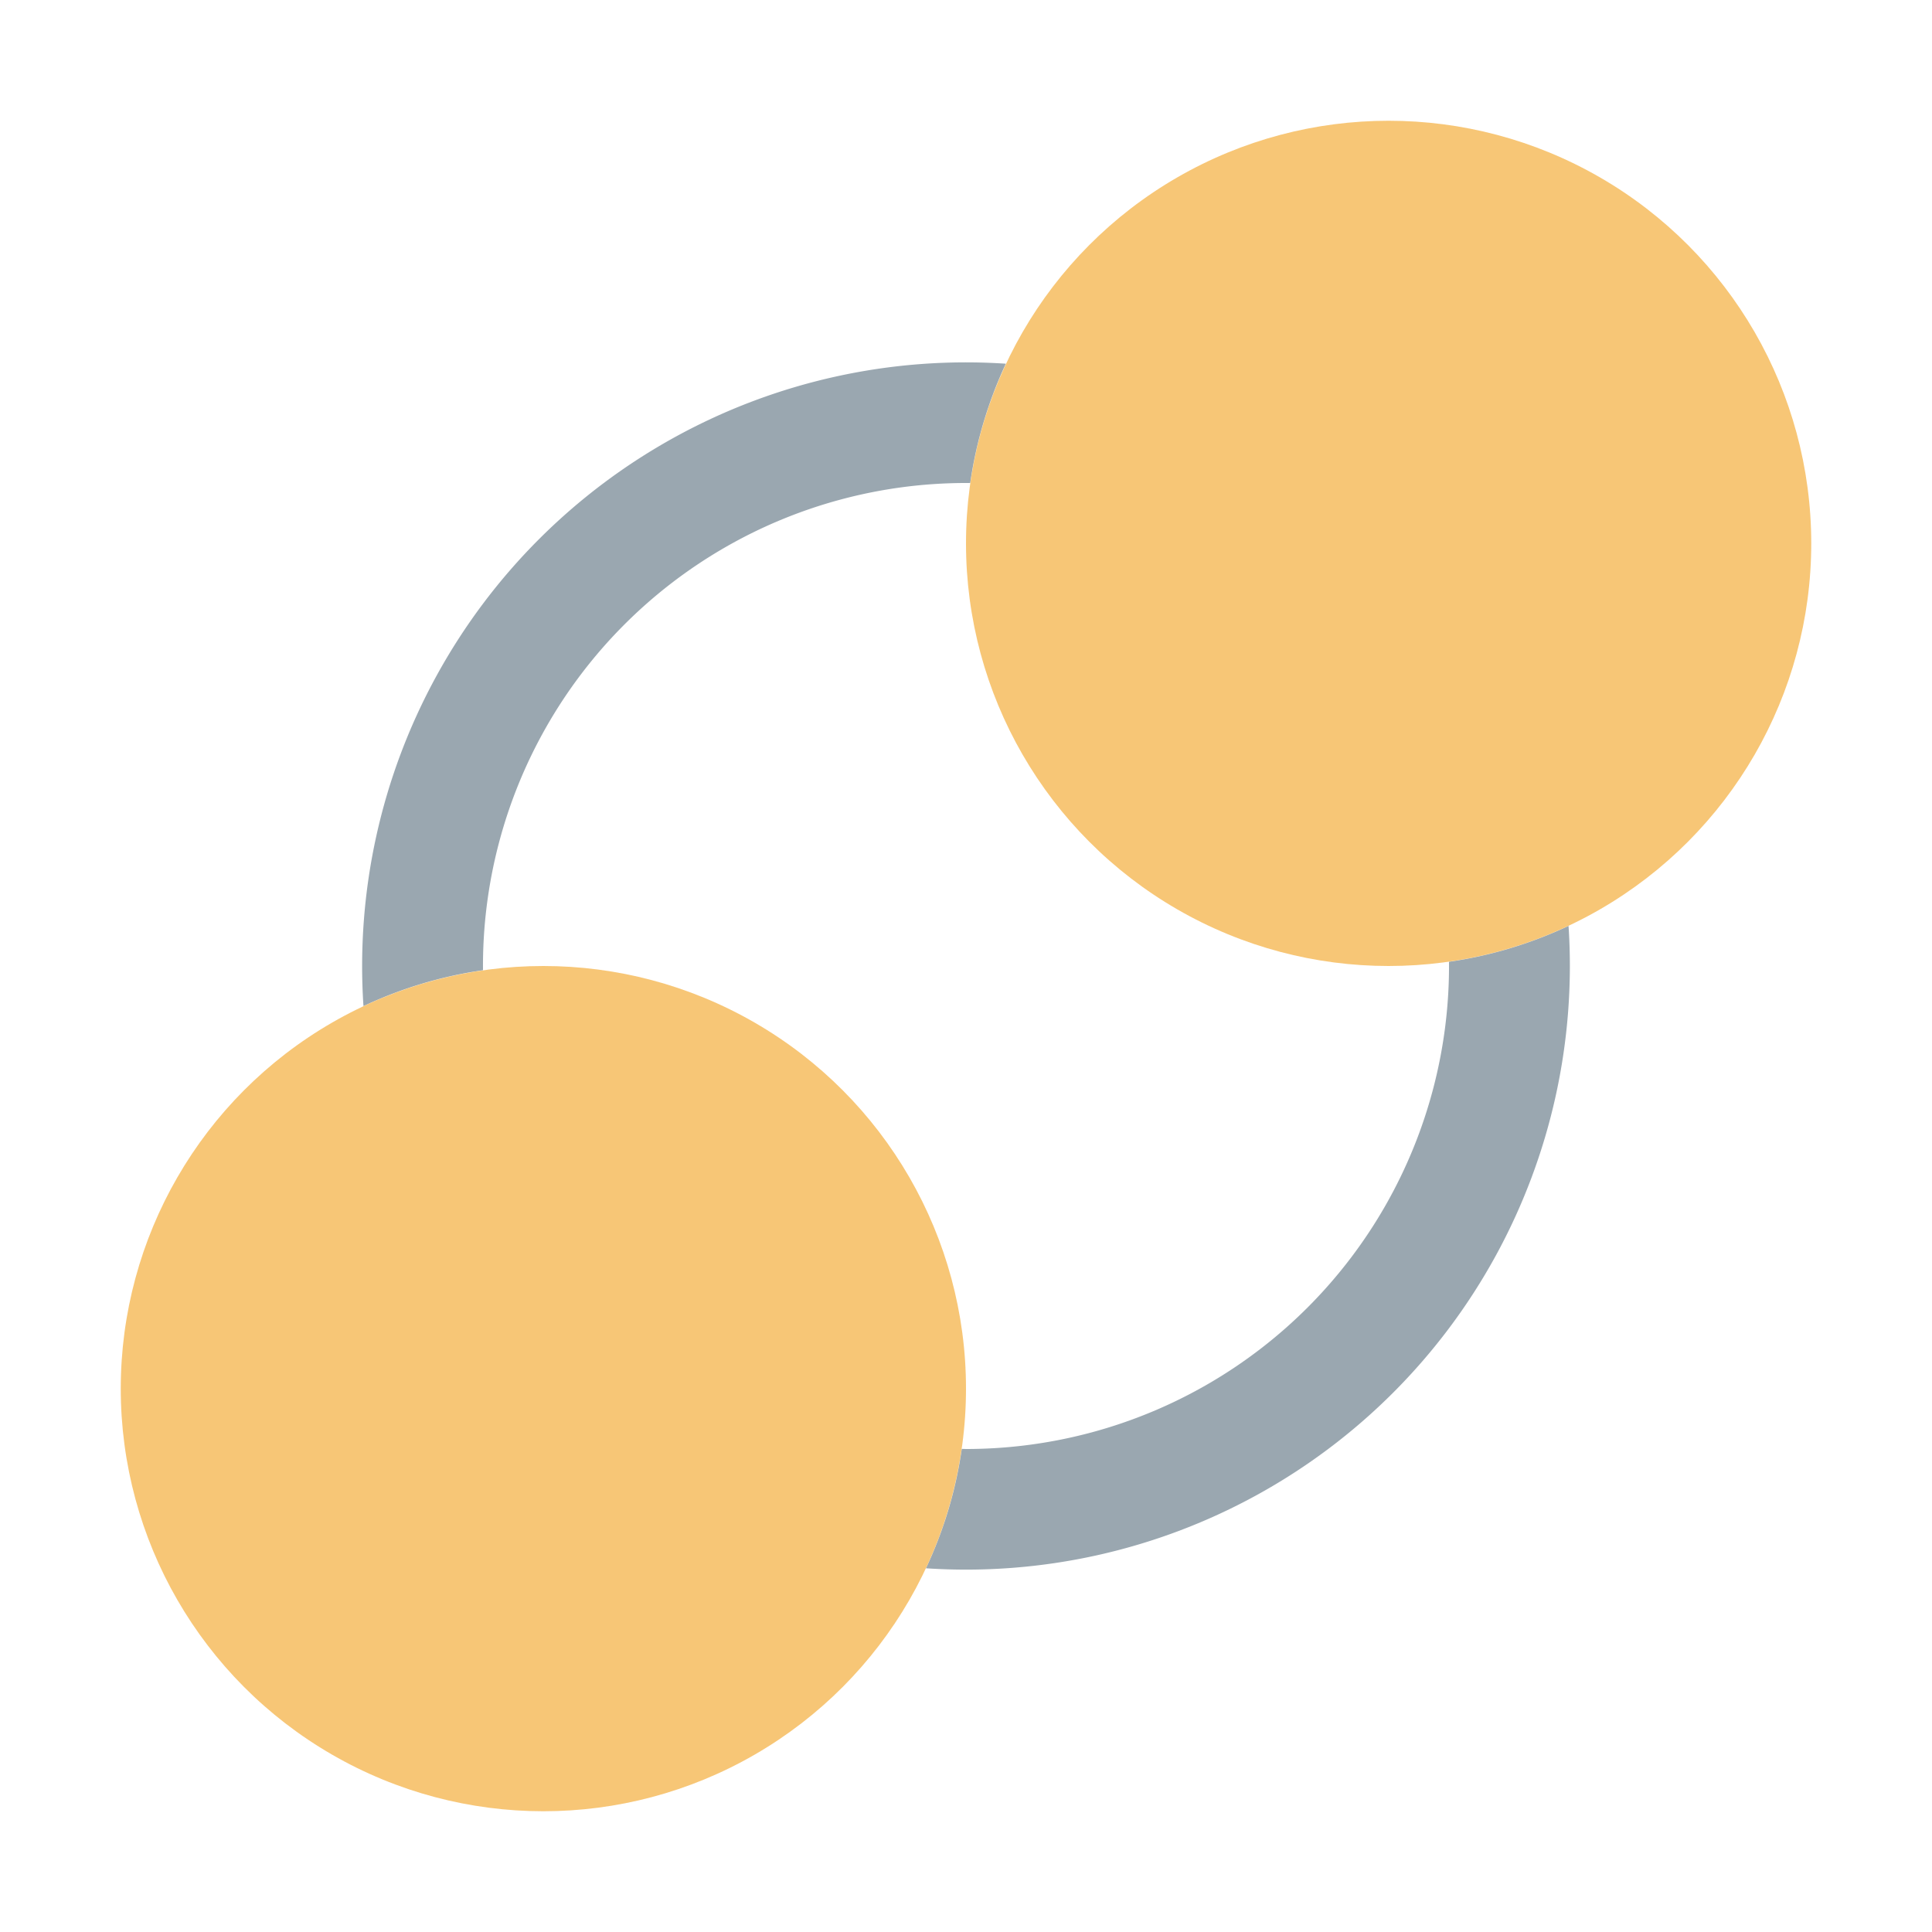 <svg xmlns="http://www.w3.org/2000/svg" width="16" height="16" viewBox="0 0 16 16"><rect id="frame" width="16" height="16" fill="none"/><g fill="none" fill-rule="evenodd"><path fill="#9AA7B0" d="M3.01 8.332a5 5 0 0 1 5.32-5.32c-.143.307-.245.64-.295.988H8a4 4 0 0 0-4 4.035c-.349.05-.681.152-.99.297zm4.658 4.657c.145-.308.247-.64.297-.99L8 12a4 4 0 0 0 4-4.035c.349-.05.681-.152.99-.297a5 5 0 0 1-5.32 5.32z"/><circle cx="11.5" cy="4.5" r="3.5" fill="#F4AF3D" fill-opacity=".7"/><circle cx="4.5" cy="11.5" r="3.5" fill="#F4AF3D" fill-opacity=".7"/></g></svg>